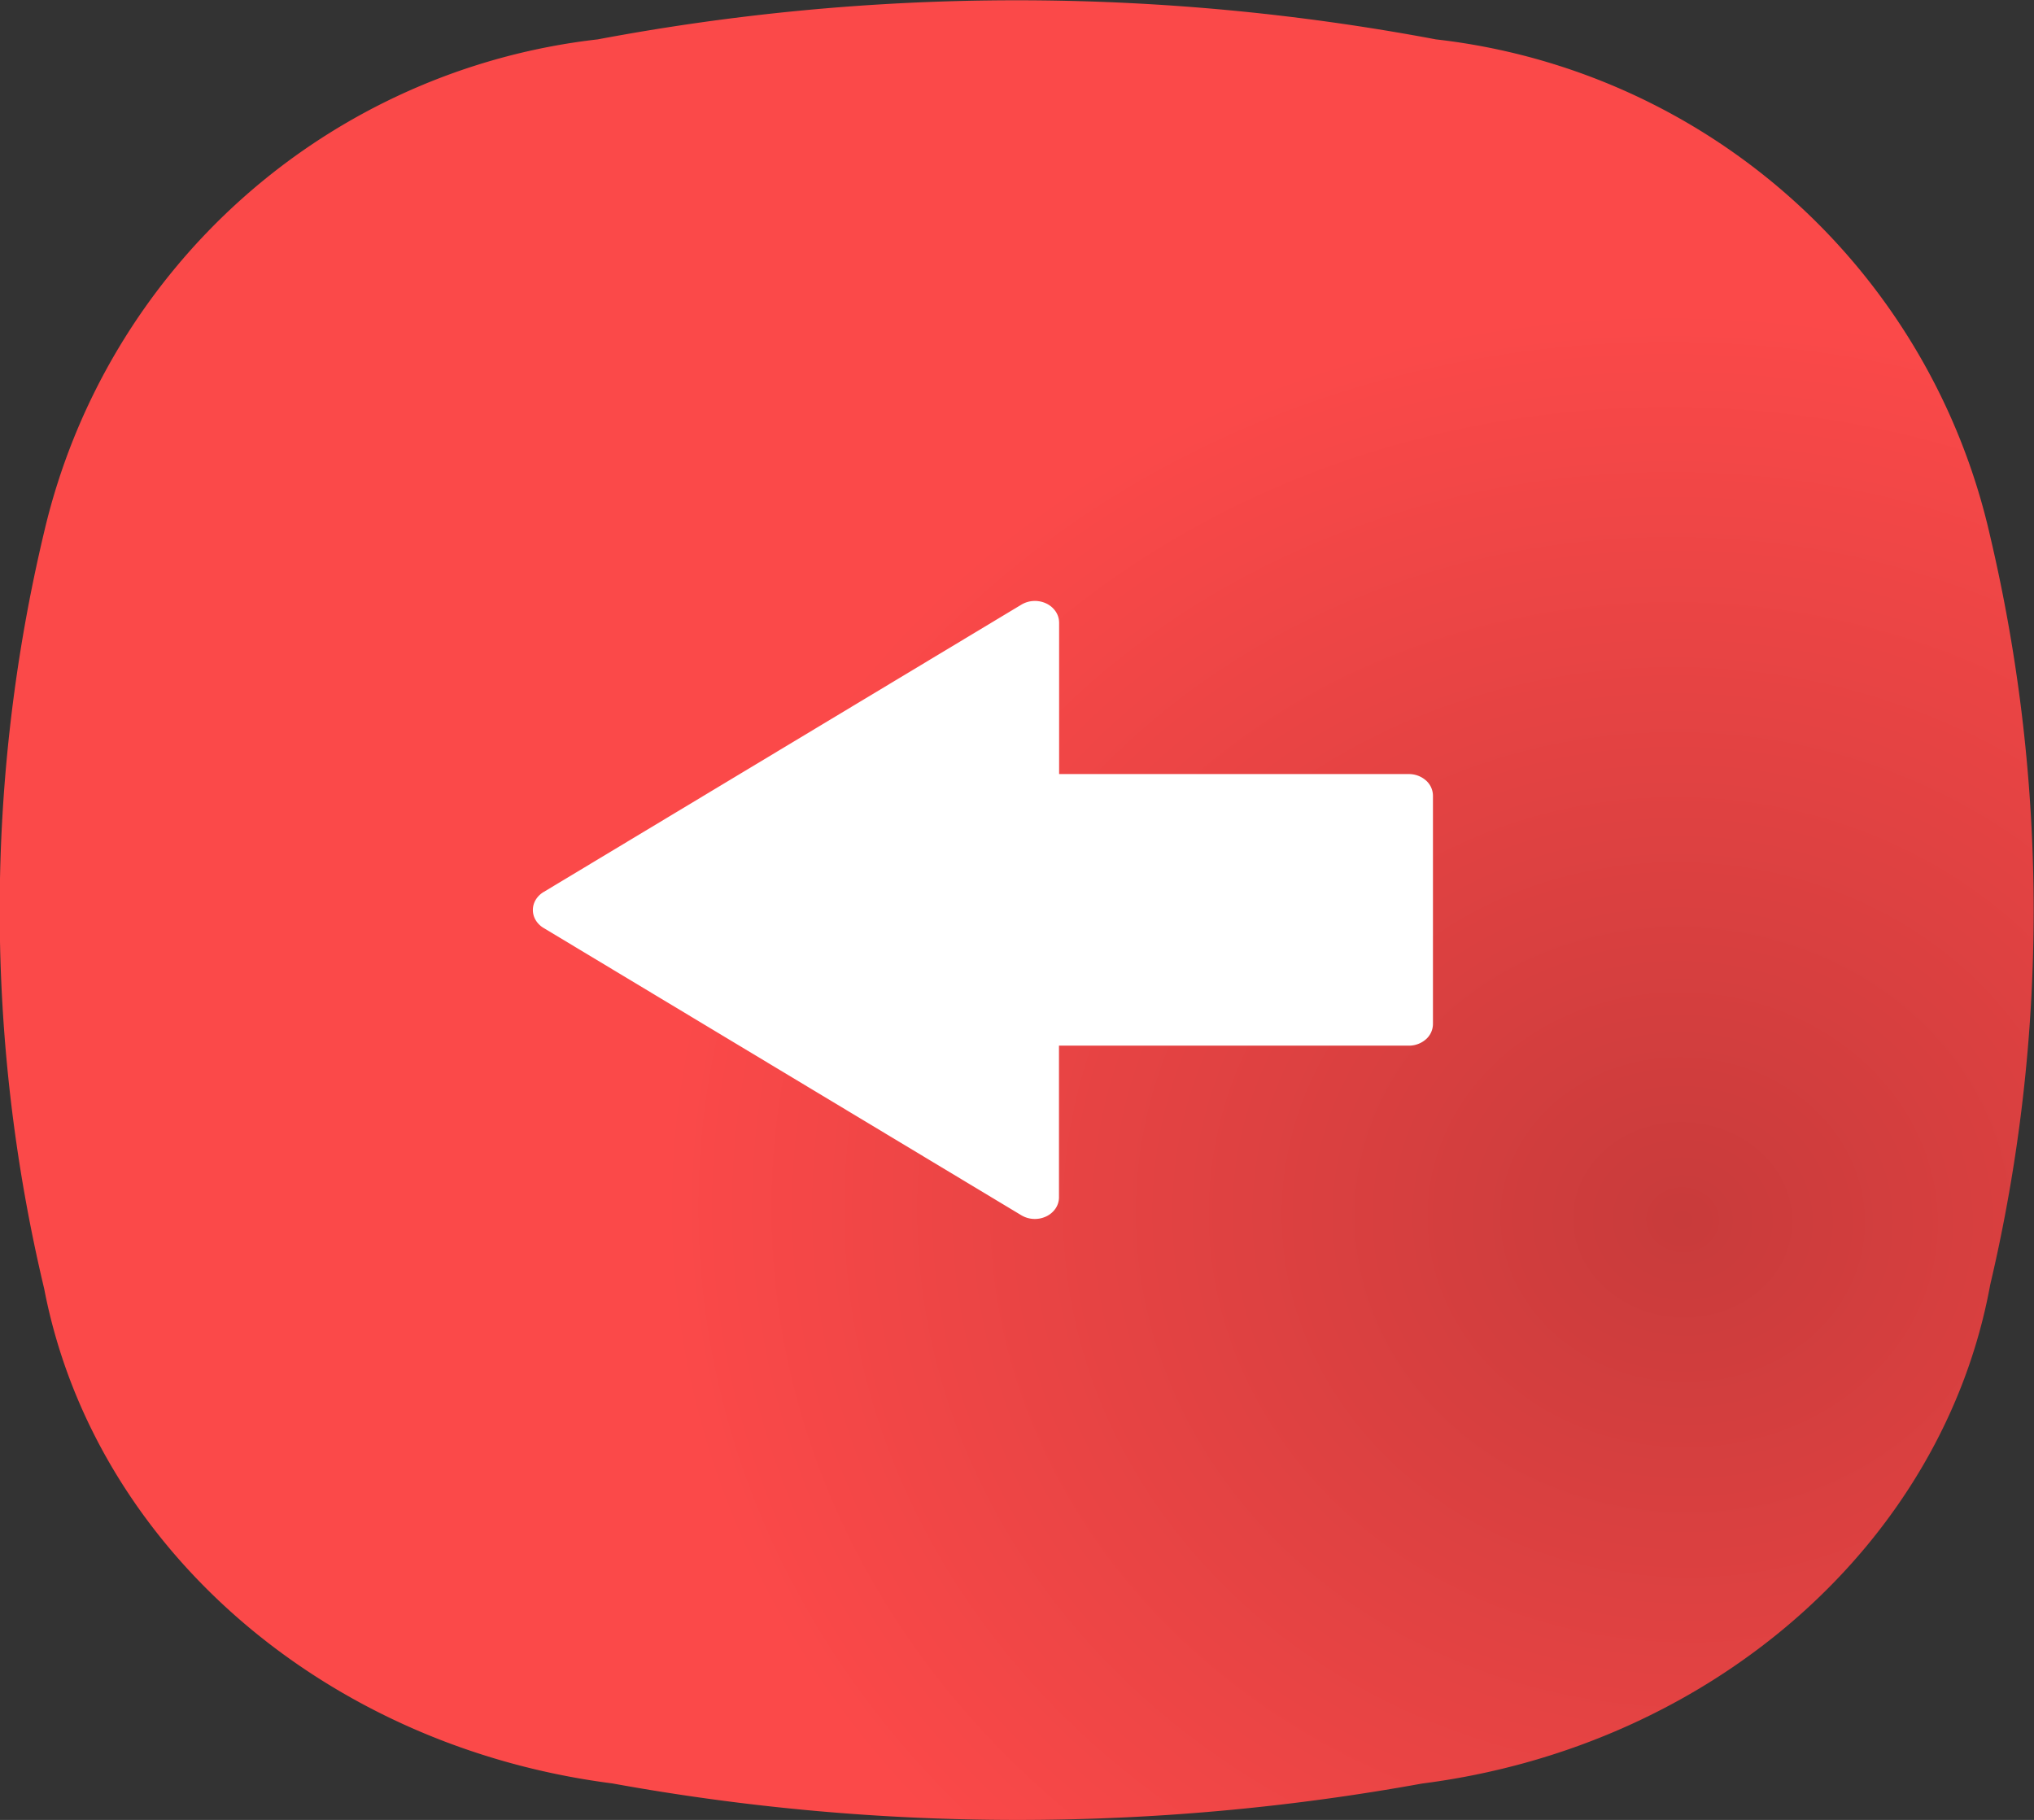 <svg xmlns="http://www.w3.org/2000/svg" xmlns:xlink="http://www.w3.org/1999/xlink" width="32.22" height="28.83" viewBox="0 0 32.22 28.83">
  <rect x="0" y="0" width="32.22" height="28.83" fill="#333333" stroke="none"/>
  <defs>
    <radialGradient id="radial-gradient" cx="0.824" cy="0.426" r="1.13" gradientTransform="matrix(-0.396, 0.197, -0.197, -0.396, 0.742, 0.831)" gradientUnits="objectBoundingBox">
      <stop offset="0" stop-color="#c83b3b"/>
      <stop offset="1" stop-color="#fb4949"/>
    </radialGradient>
  </defs>
  <g id="Group_18" data-name="Group 18" transform="translate(-60.27 -168.088)">
    <path id="Vector" d="M8.414.7A25.858,25.858,0,0,1,20.405.7a10.187,10.187,0,0,1,7.8,8.767,35.881,35.881,0,0,1,0,13.28,10.176,10.176,0,0,1-7.872,8.779,25.866,25.866,0,0,1-11.857,0c-4.094-.748-7.312-4.4-7.9-9A35.893,35.893,0,0,1,.578,9.7C1.165,5.119,4.352,1.48,8.414.7Z" transform="translate(60.27 196.917) rotate(-90)" fill="url(#radial-gradient)"/>
    <path id="Vector-2" data-name="Vector" d="M.342,8.334A.316.316,0,0,1,.166,8.28.368.368,0,0,1,.04,8.132a.42.42,0,0,1-.04-.2.413.413,0,0,1,.058-.194L4.61.169A.359.359,0,0,1,4.733.045a.311.311,0,0,1,.322,0,.359.359,0,0,1,.123.124l4.553,7.57a.413.413,0,0,1,.058.194.42.42,0,0,1-.04.2.368.368,0,0,1-.126.148.316.316,0,0,1-.176.055h-2.4v5.54a.406.406,0,0,1-.1.27.325.325,0,0,1-.242.112H3.087a.325.325,0,0,1-.242-.112.406.406,0,0,1-.1-.27V8.334Z" transform="translate(68.711 187.397) rotate(-90)" fill="#fff"/>
  </g>
</svg>
